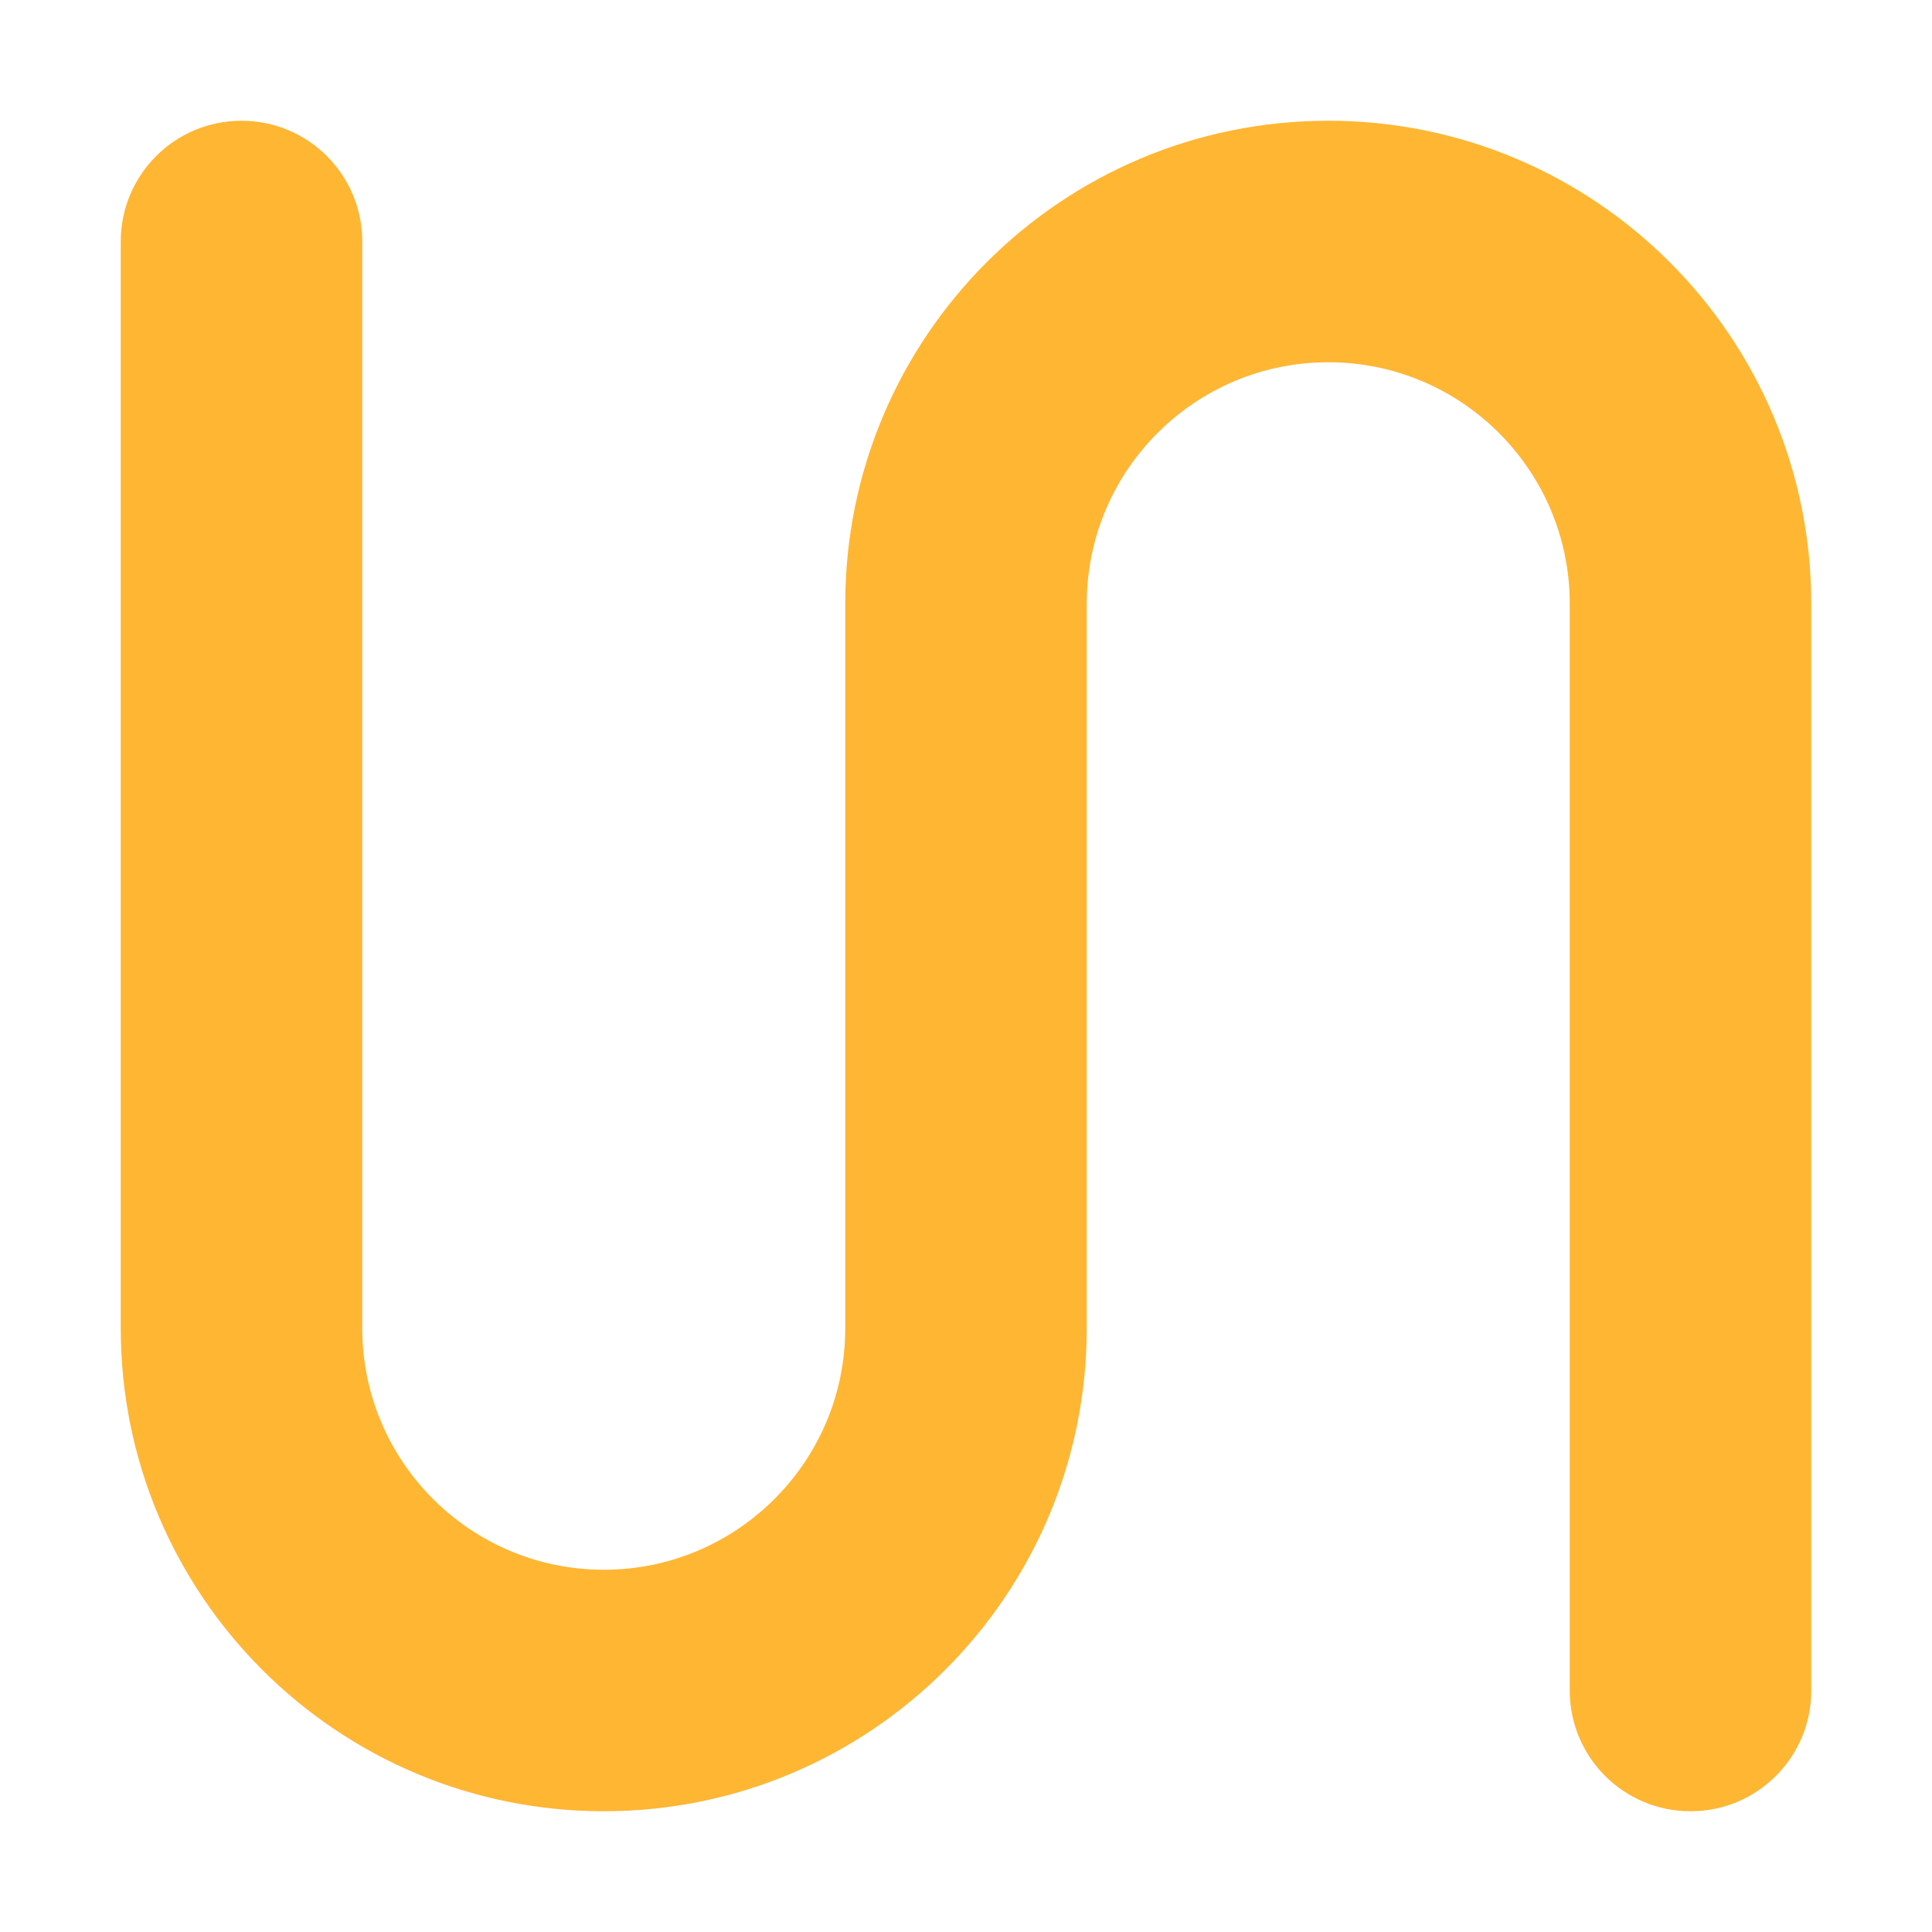 <?xml version="1.0" encoding="utf-8"?>
<!-- Generator: Adobe Illustrator 17.0.0, SVG Export Plug-In . SVG Version: 6.00 Build 0)  -->
<!DOCTYPE svg PUBLIC "-//W3C//DTD SVG 1.1//EN" "http://www.w3.org/Graphics/SVG/1.1/DTD/svg11.dtd">
<svg version="1.1" id="Layer_1" xmlns="http://www.w3.org/2000/svg" xmlns:xlink="http://www.w3.org/1999/xlink" x="0px" y="0px"
	 width="48px" height="48px" viewBox="0 0 48 48" enable-background="new 0 0 48 48" xml:space="preserve">
<path fill="#FFB633" d="M42,45c-1.659,0-3-1.341-3-3V15c0-3.312-2.688-6-6-6s-6,2.688-6,6v18c0,6.627-5.373,12-12,12S3,39.627,3,33
	V6c0-1.656,1.341-3,3-3s3,1.344,3,3v27c0,3.312,2.688,6,6,6s6-2.688,6-6V15c0-6.627,5.373-12,12-12s12,5.373,12,12v27
	C45,43.659,43.659,45,42,45z"/>
</svg>

